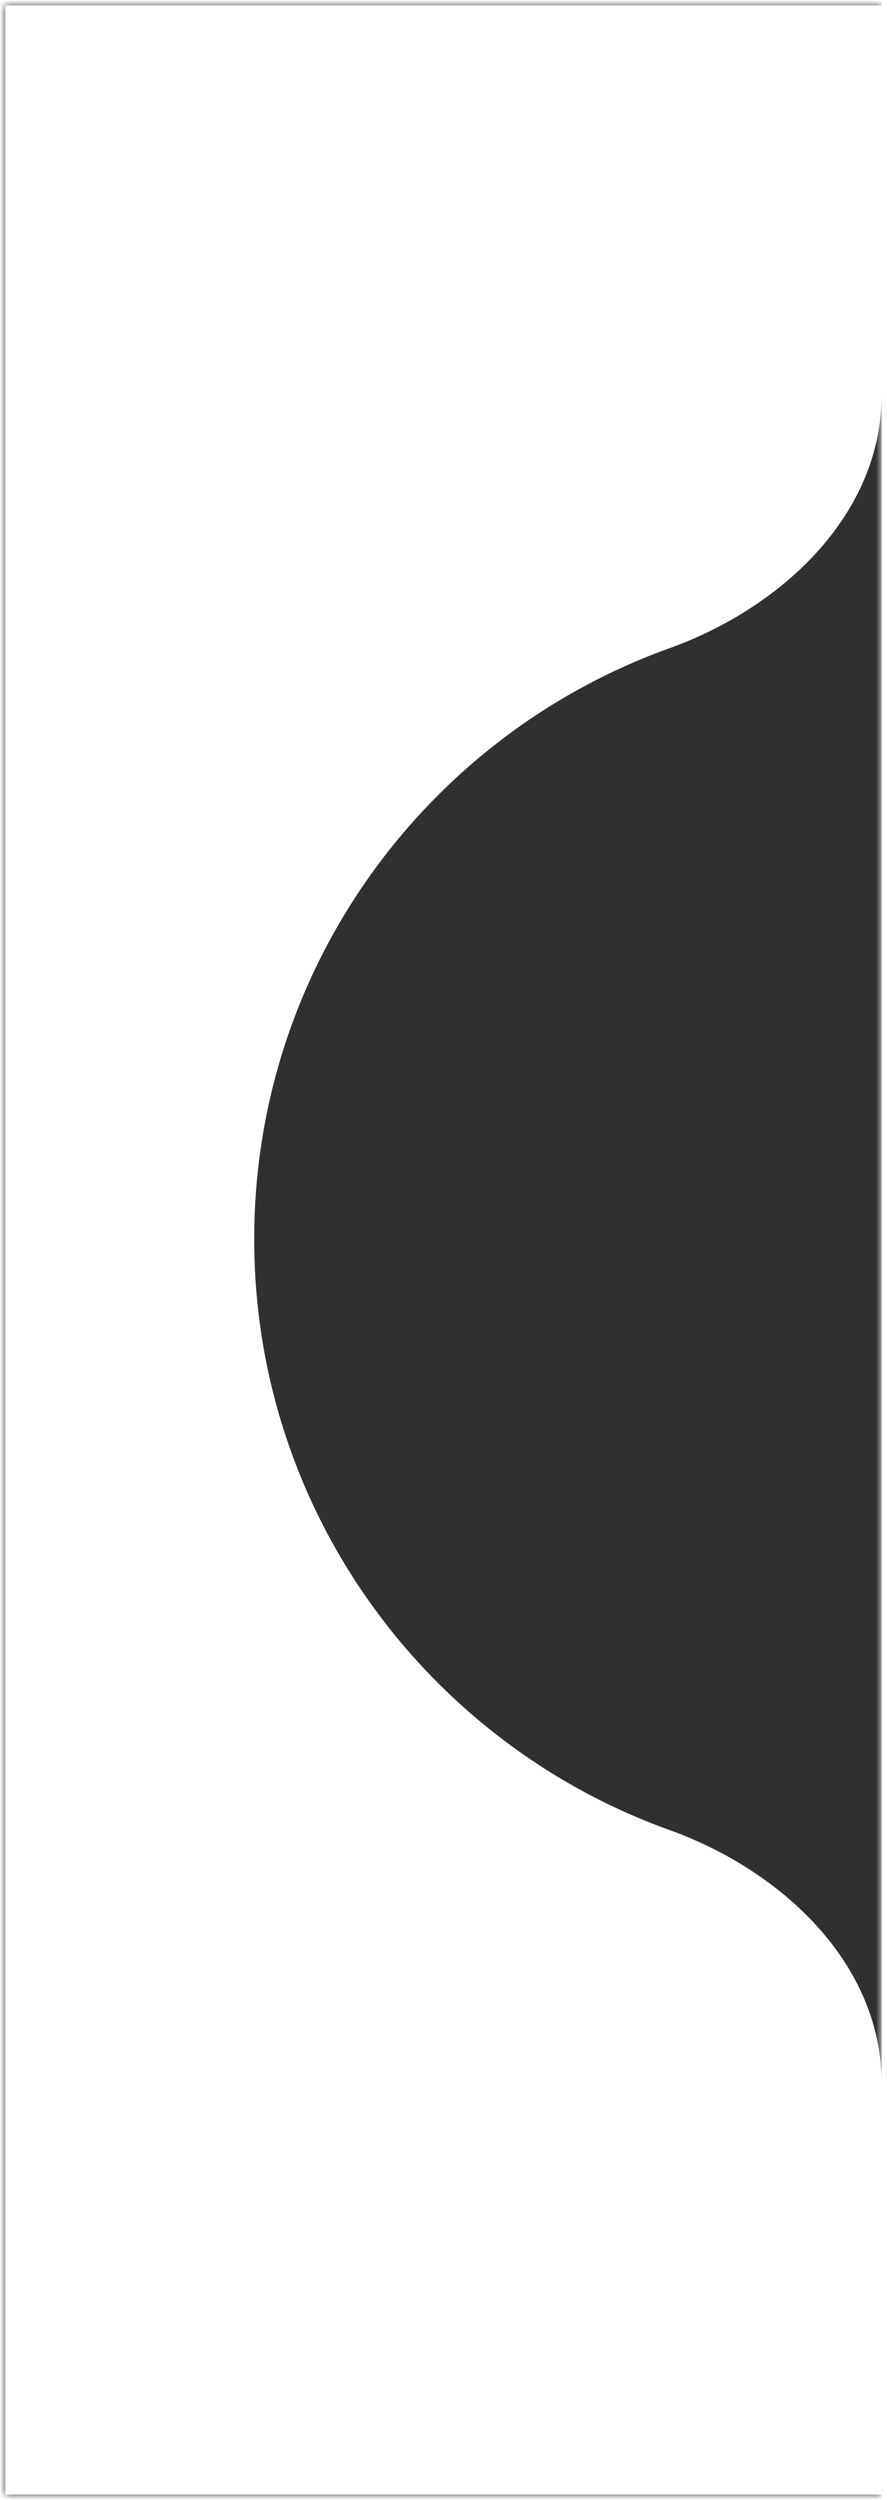 
<svg width="82px" height="231px" viewBox="0 0 82 231" version="1.1" xmlns="http://www.w3.org/2000/svg" xmlns:xlink="http://www.w3.org/1999/xlink">
    <defs>
        <rect id="path-7h54e5e15j-1" x="0" y="0" width="230" height="81"></rect>
    </defs>
    <g id="Page-1" stroke="none" stroke-width="1" fill="none" fill-rule="evenodd">
        <g id="svg-ex-main-item-slider" transform="translate(41, 115.5) rotate(90) translate(-41, -115.5) translate(-74, 75)">
            <mask id="mask-7h54e5e15j-2" fill="white">
                <use xlink:href="#path-7h54e5e15j-1"></use>
            </mask>
            <g id="Rectangle"></g>
            <path d="M59.399,19.611 C67.439,41.993 88.851,58 114,58 C139.149,58 160.561,41.993 168.601,19.611 C172.335,9.216 180.954,0 192,0 L36,0 C47.046,0 55.665,9.216 59.399,19.611 Z M0,0 L-454,0 C-465.046,0 -474,8.954 -474,20 L-474,761 C-474,772.046 -465.046,781 -454,781 L1392,781 C1403.05,781 1412,772.046 1412,761 L1412,20 C1412,8.954 1403.05,0 1392,0 L230,0 L230,81 L0,81 L0,0 Z" id="Shape" fill="#303030" mask="url(#mask-7h54e5e15j-2)"></path>
        </g>
    </g>
</svg>
